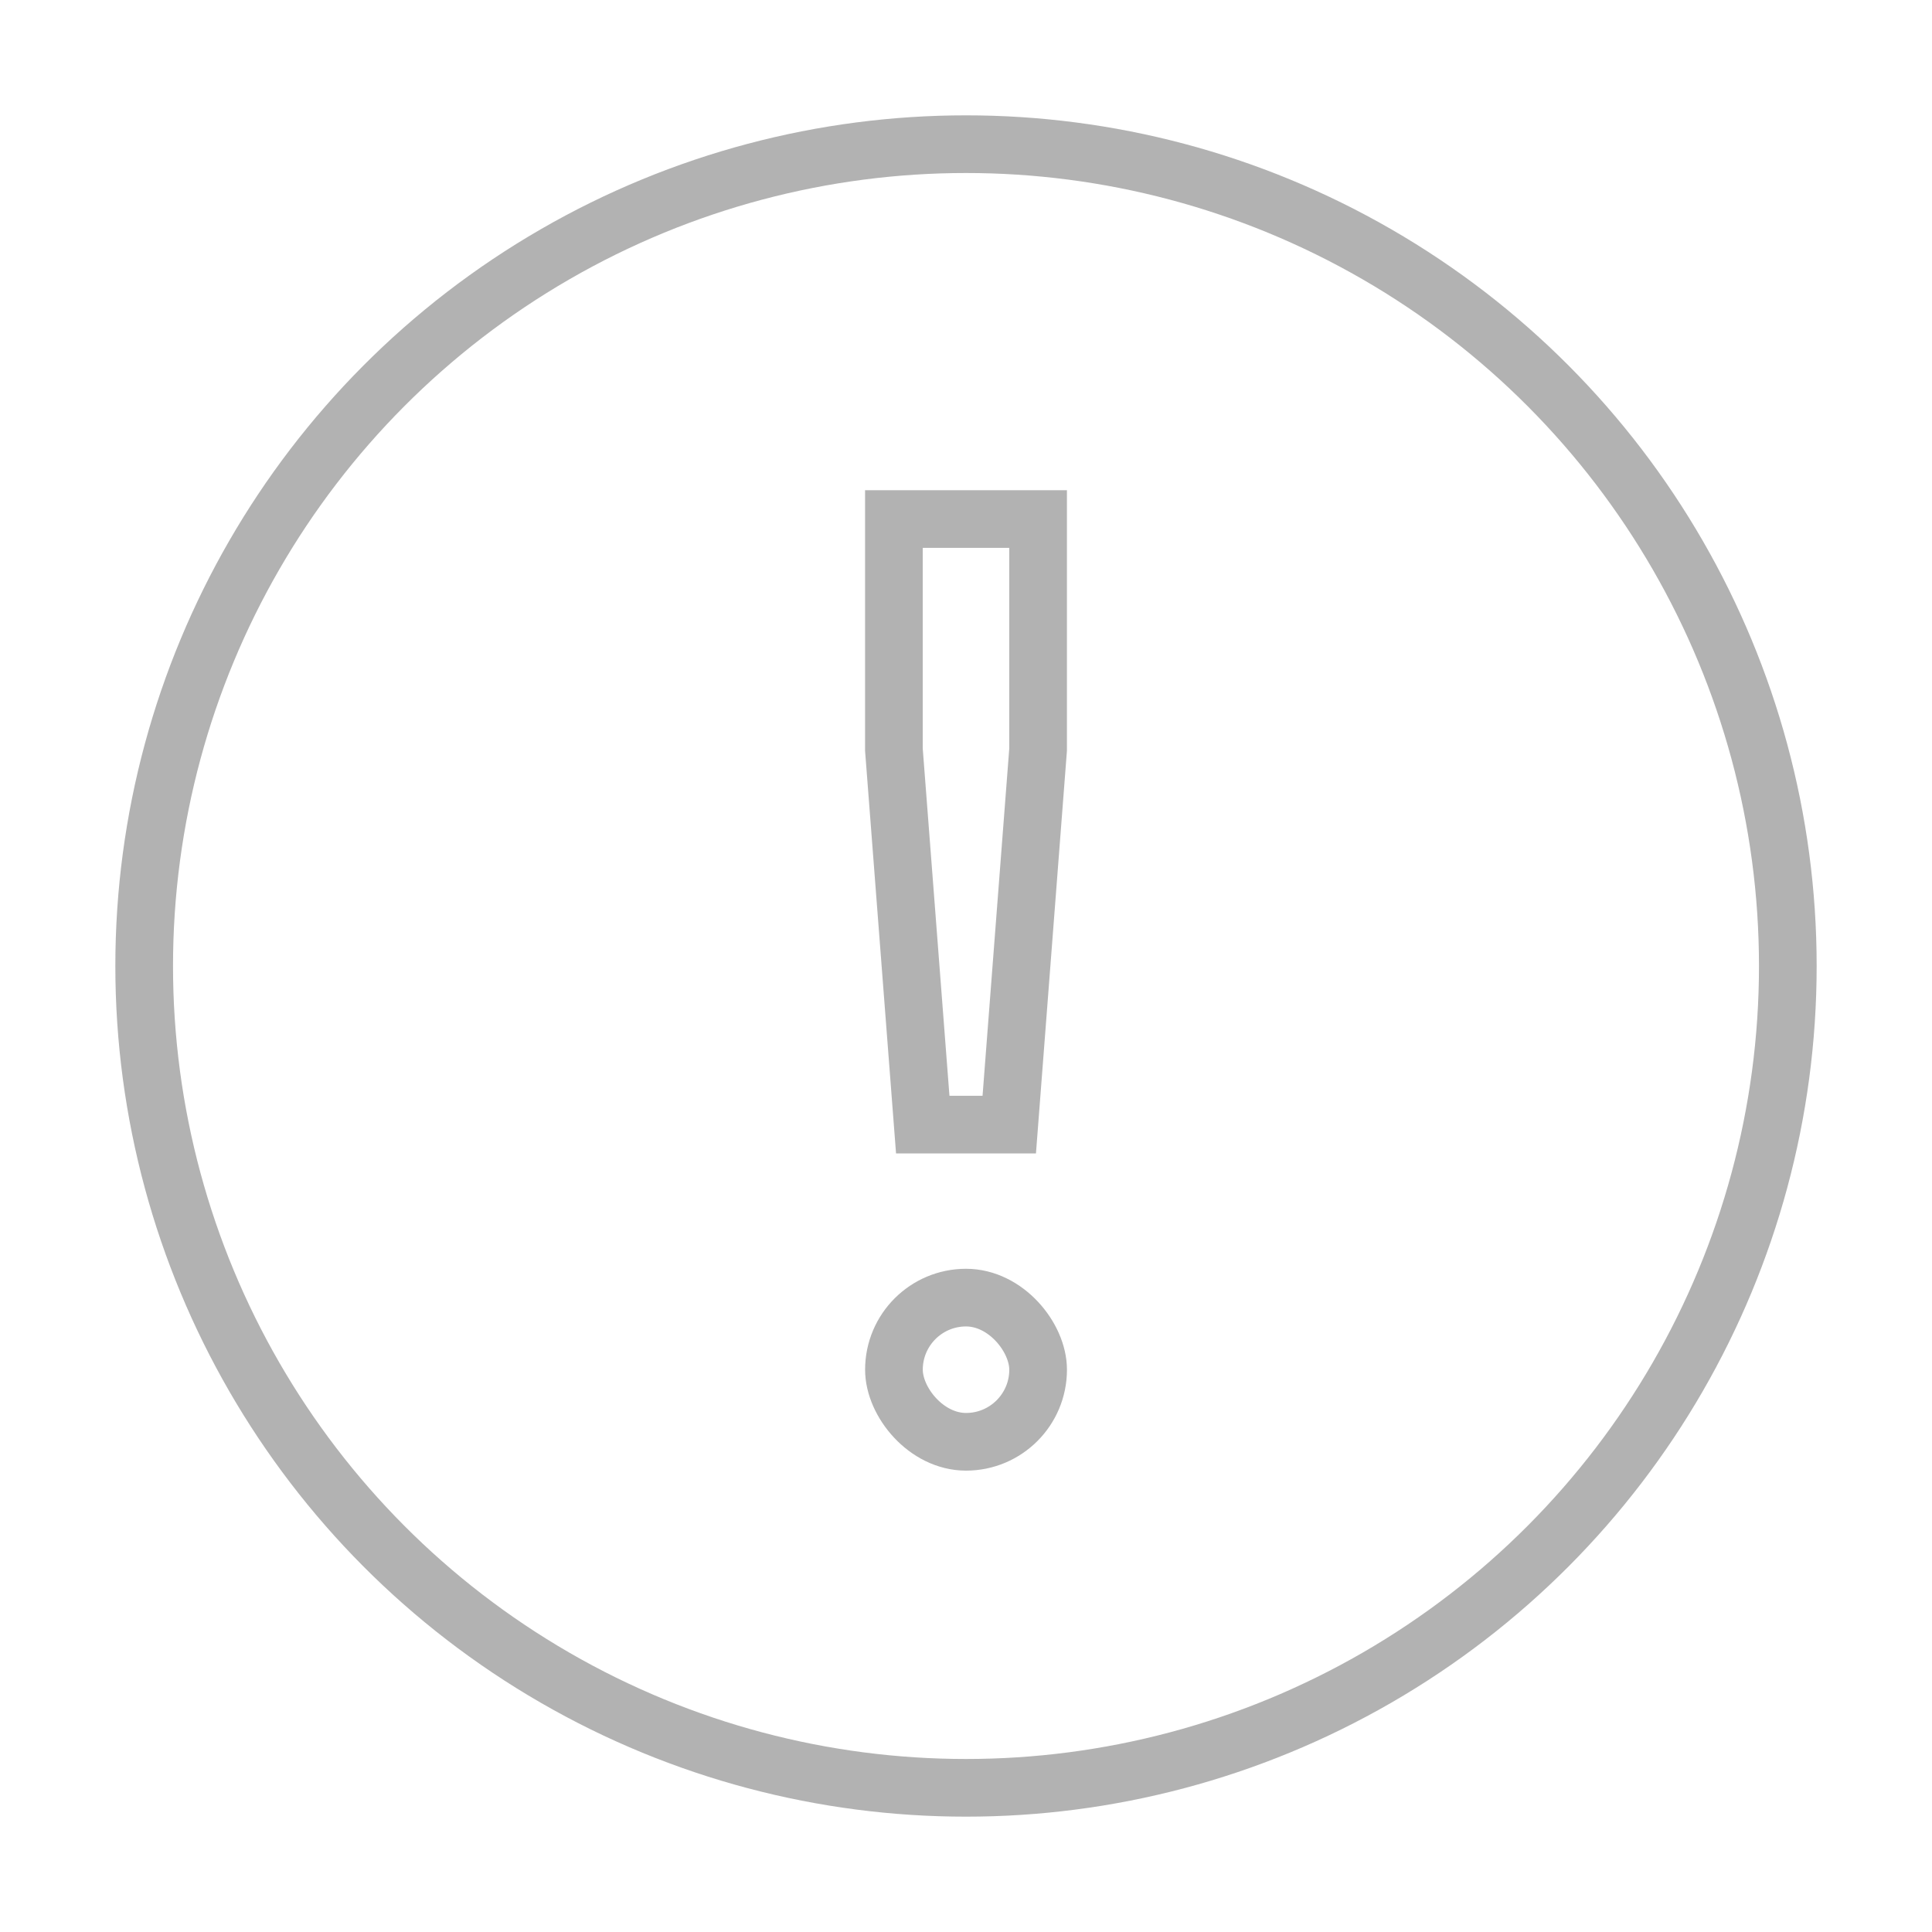 <svg xmlns="http://www.w3.org/2000/svg" width="67" height="67" viewBox="0 0 67 67"><g transform="translate(5 5)" stroke="#B2B2B2" stroke-width="2" fill="none"><circle cx="28.5" cy="28.5" r="28.5"/><g transform="translate(25.77 12.385)"><rect x=".231" y="27.615" width="5" height="5" rx="2.5"/><path d="M5.23.615v8l-1 13h-3l-1-13v-8z"/></g></g></svg>